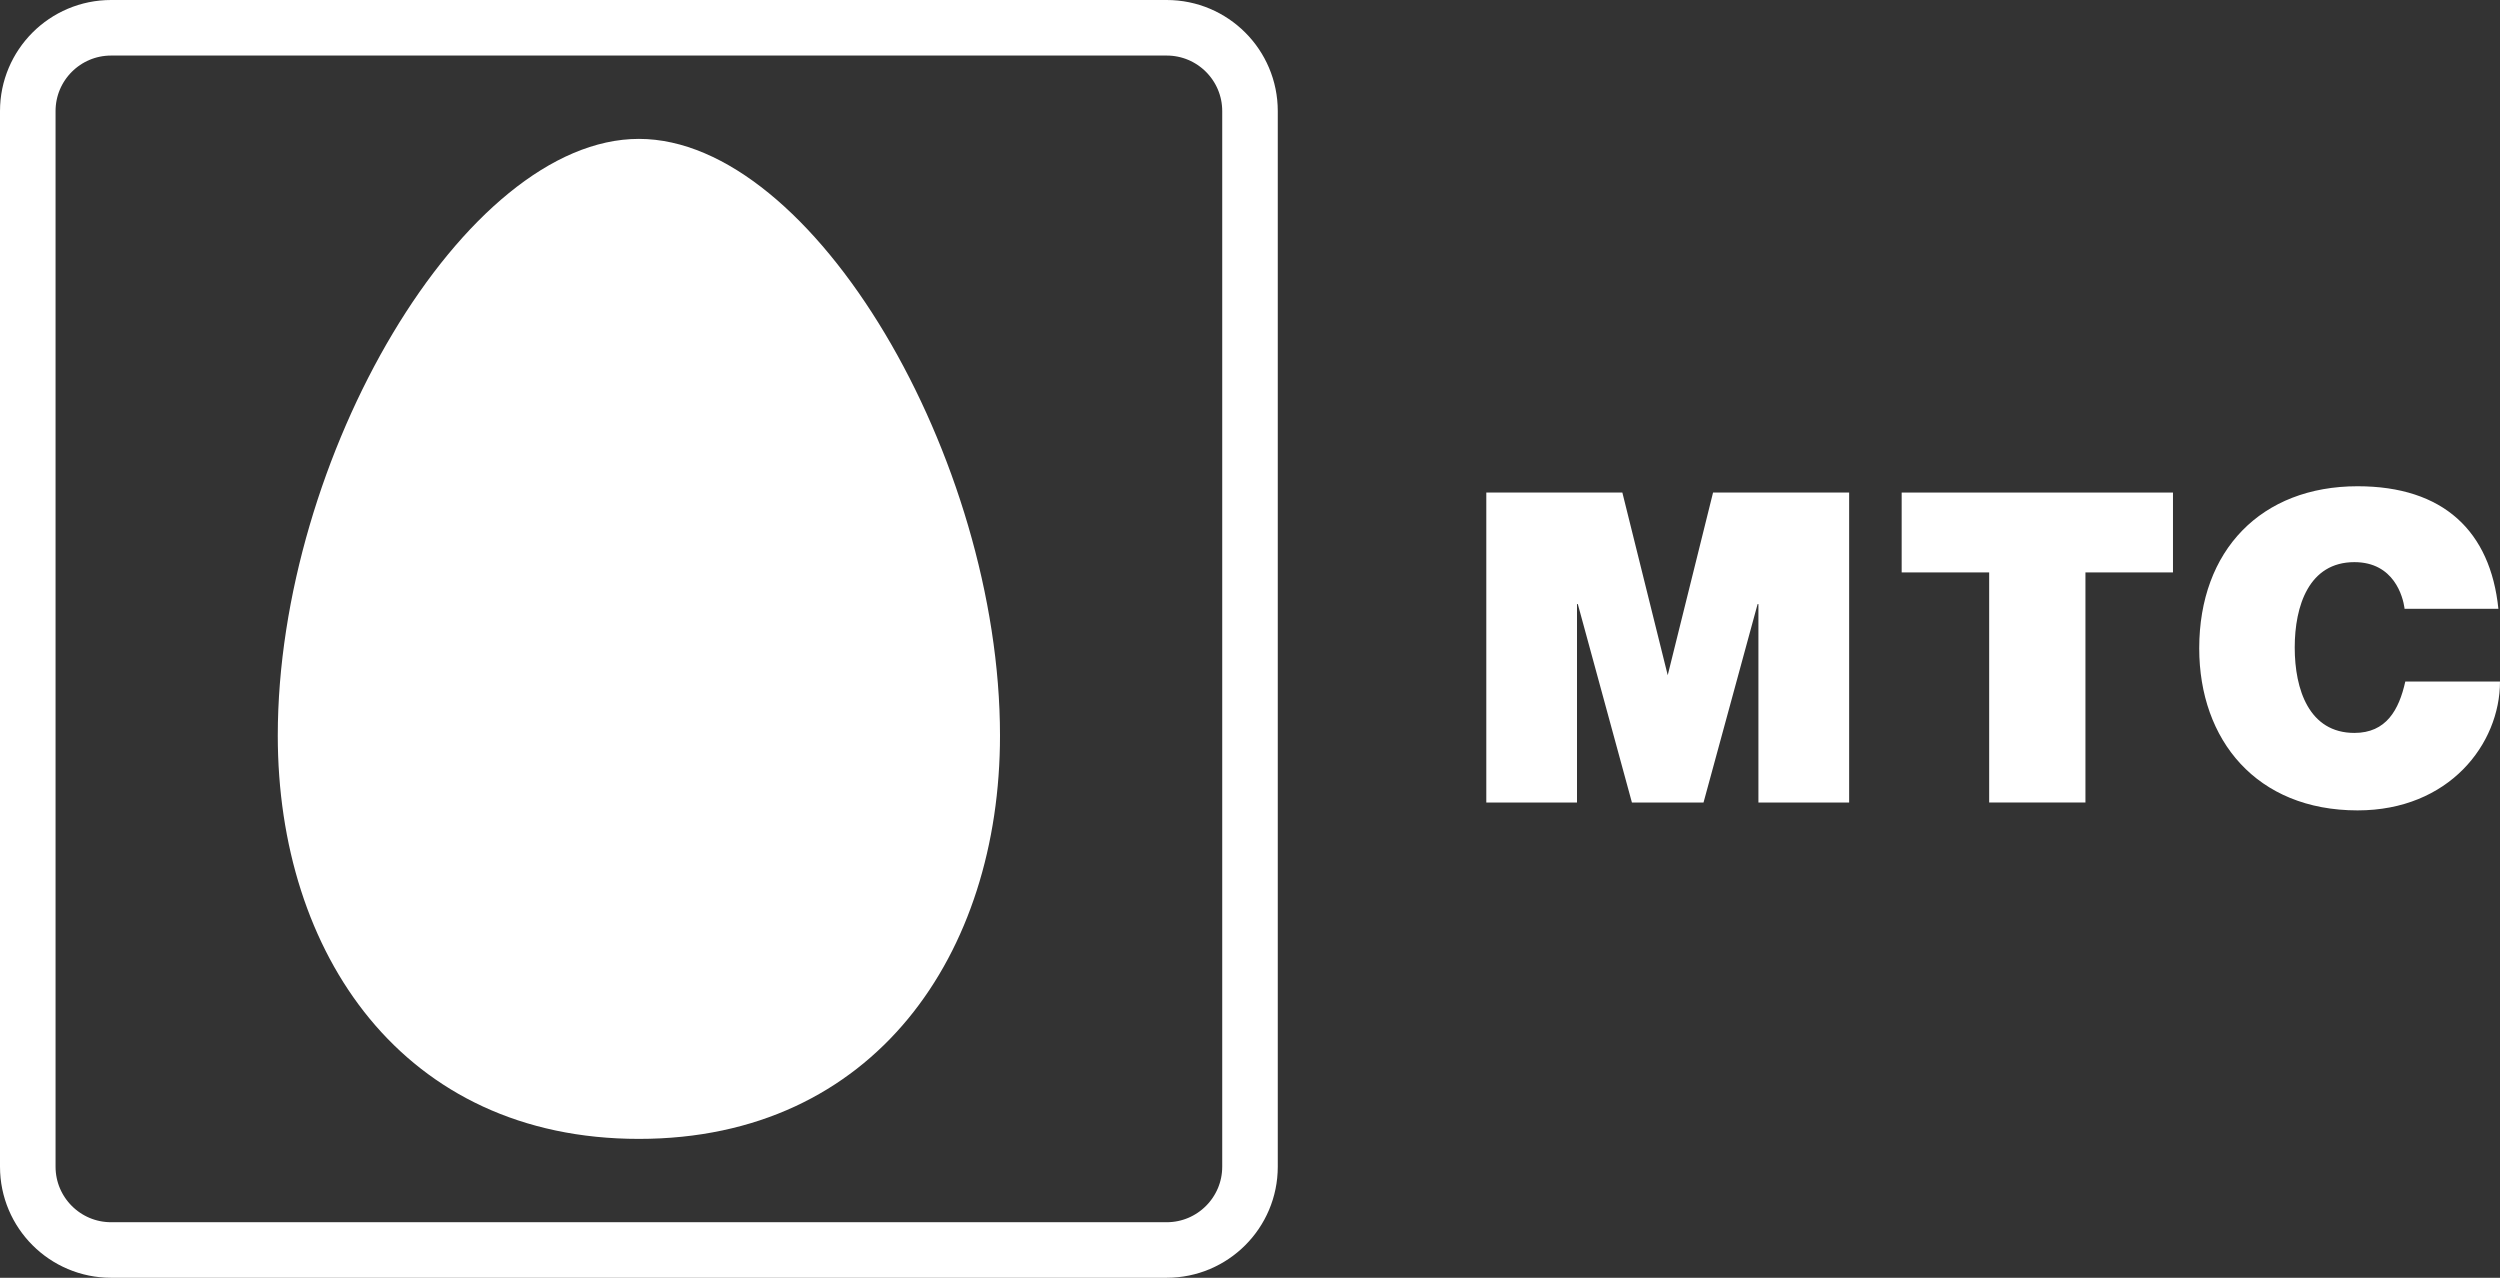 <svg width="90" height="46" viewBox="0 0 90 46" fill="none" xmlns="http://www.w3.org/2000/svg">
<rect x="0" y="0" width="90" height="46" fill="#333333" stroke="none"/>
<path d="M4 45C2.343 45 1 43.657 1 42V4C1 2.343 2.343 1 4 1H42C43.657 1 45 2.343 45 4V42C45 43.657 43.657 45 42 45H4Z" stroke="white" stroke-width="2"/>
<path d="M23 5C29.283 5 36 16.519 36 26.483C36 34.311 31.504 41 23 41C14.496 41 10 34.311 10 26.483C10 16.491 16.717 5 23 5Z" fill="white"/>
<path d="M53.507 17.732H58.405L60.038 24.307L61.67 17.732H66.569V28.89H63.303V21.746H63.274L61.327 28.89H58.749L56.801 21.746H56.772V28.89H53.507V17.732Z" fill="white"/>
<path d="M71.61 20.607H68.46V17.732H78.227V20.607H75.076V28.89H71.61V20.607Z" fill="white"/>
<path d="M86.562 21.888C86.505 21.489 86.19 20.237 84.758 20.237C83.125 20.237 82.61 21.803 82.61 23.311C82.61 24.82 83.125 26.385 84.758 26.385C85.904 26.385 86.362 25.56 86.591 24.535H90C90 26.784 88.167 29.174 84.873 29.174C81.235 29.174 79.172 26.641 79.172 23.34C79.172 19.81 81.407 17.505 84.873 17.505C87.966 17.505 89.656 19.127 89.942 21.916H86.562V21.888Z" fill="white"/>
</svg>
